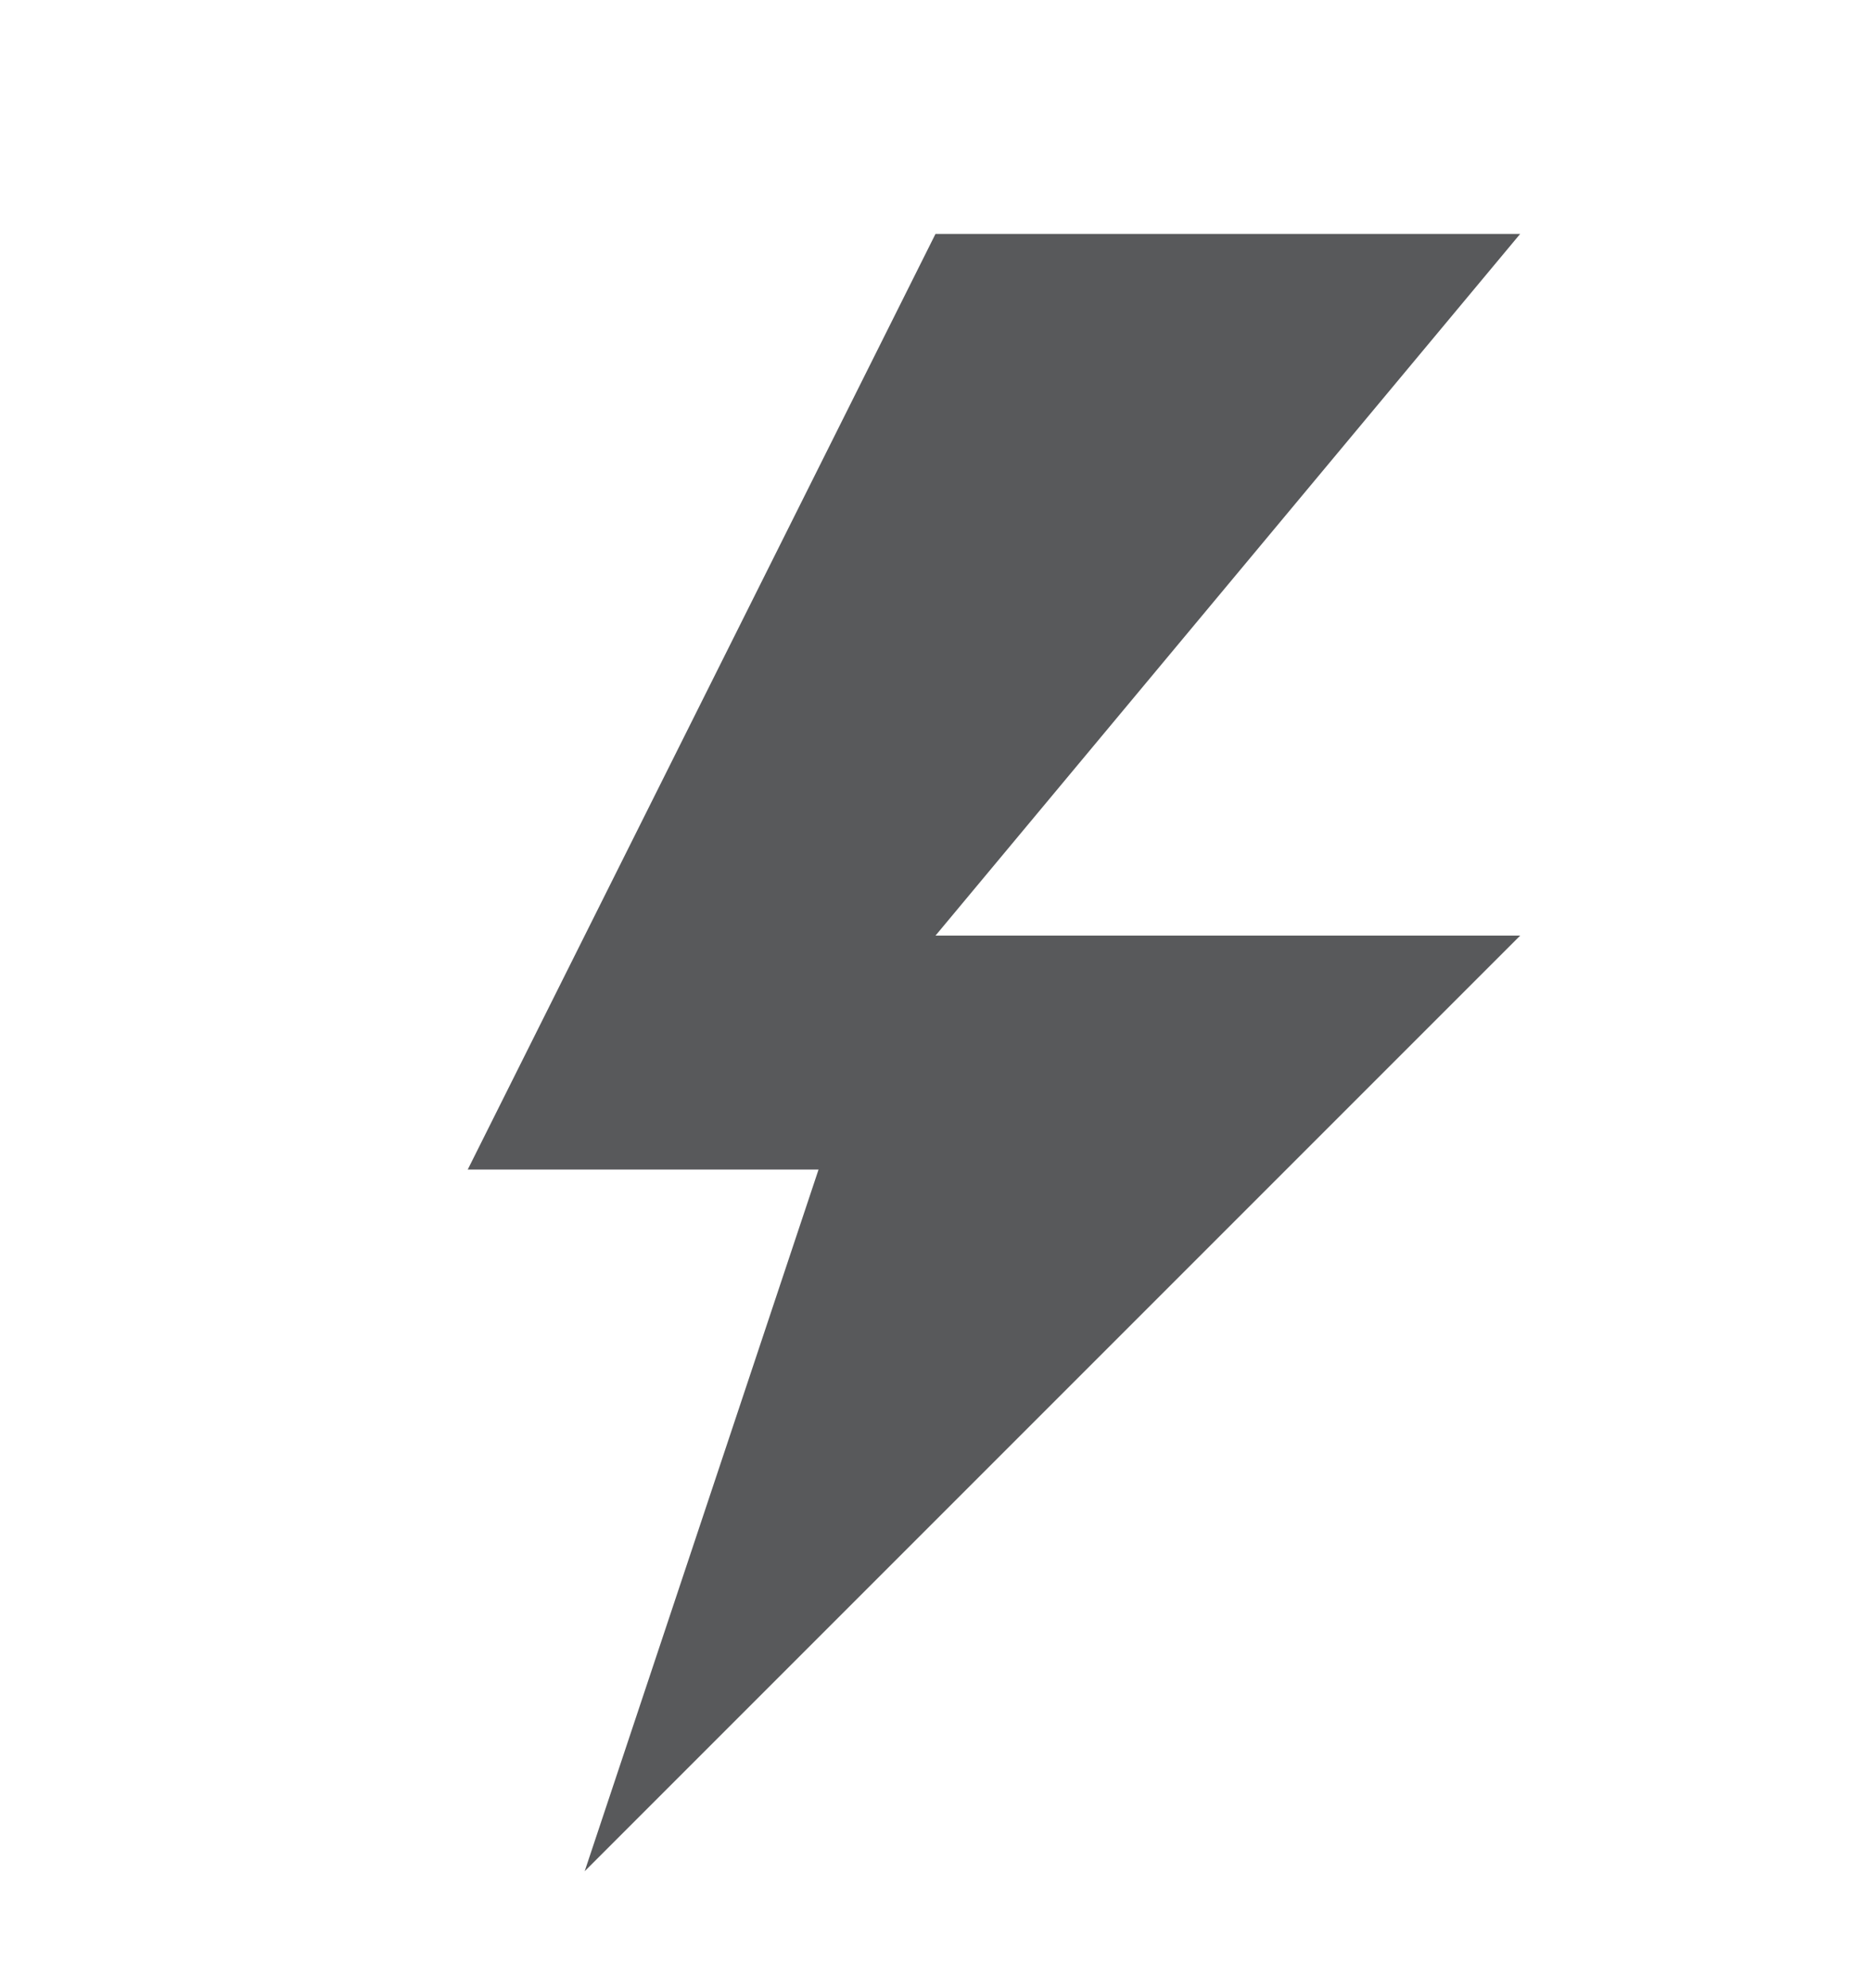 <svg xmlns="http://www.w3.org/2000/svg" viewBox="0 0 16 17"><defs><style>.cls-1{fill:none;}.cls-2{fill:#58595b;}</style></defs><title>afp-autofillfield</title><g id="Layer_18" data-name="Layer 18"><rect class="cls-1" width="16" height="17"/></g><g id="autofill_field" data-name="autofill field"><polygon class="cls-2" points="8 2 13 2 8 8 13 8 5 16 7 10 4 10 8 2"/></g></svg>